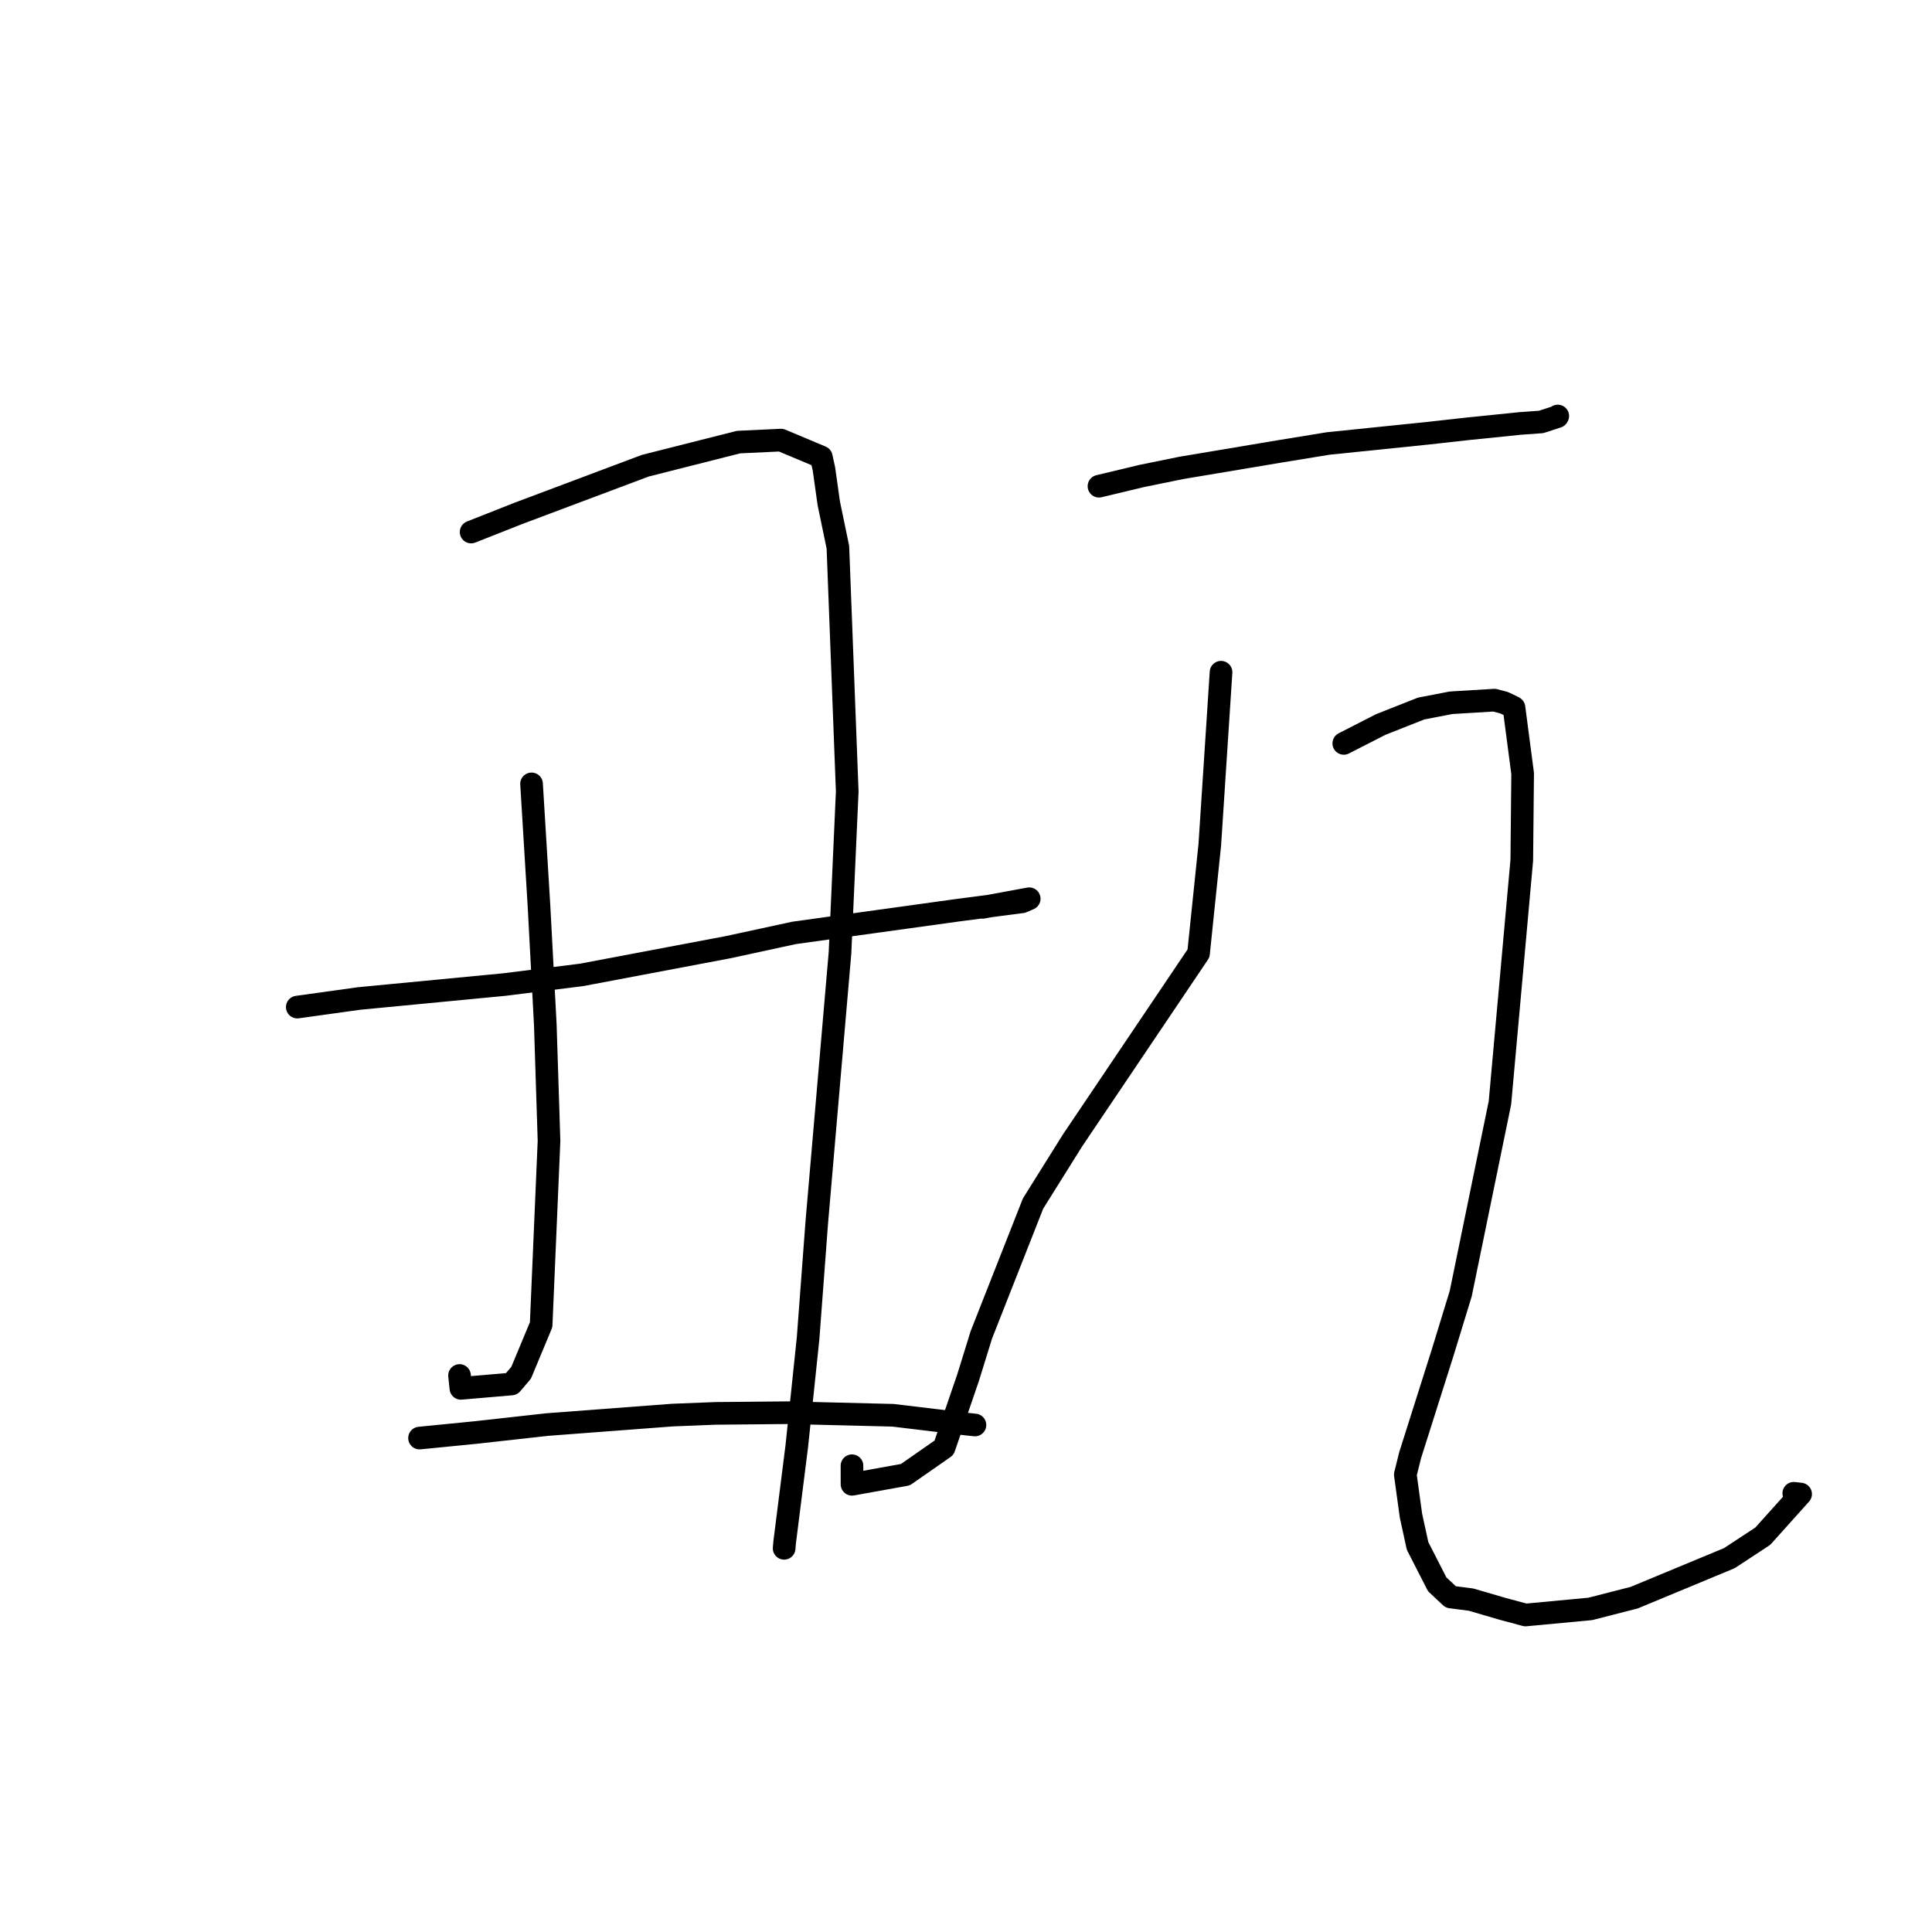 <?xml version="1.0" standalone="no"?>
    <svg width="256" height="256" xmlns="http://www.w3.org/2000/svg" version="1.1">
    <polyline stroke="black" stroke-width="3" stroke-linecap="round" fill="transparent" stroke-linejoin="round" points="62.428 70.498 68.634 68.046 85.497 61.711 97.861 58.581 103.484 58.315 108.824 60.556 109.18 62.165 109.819 66.7 111.025 72.51 112.262 104.87 111.305 126.254 108.229 161.957 107.074 177.354 105.577 191.638 103.972 204.353 103.902 205.161 " />
        <polyline stroke="black" stroke-width="3" stroke-linecap="round" fill="transparent" stroke-linejoin="round" points="70.433 103.868 71.419 120.04 72.255 135.771 72.748 151.164 71.705 175.529 69.049 181.905 67.783 183.386 61.071 183.963 60.89 182.26 " />
        <polyline stroke="black" stroke-width="3" stroke-linecap="round" fill="transparent" stroke-linejoin="round" points="39.392 133.445 47.574 132.306 66.824 130.459 77.062 129.178 96.46 125.51 105.236 123.611 126.866 120.614 135.435 119.494 136.283 119.126 136.377 119.086 132.764 119.753 130.178 120.232 " />
        <polyline stroke="black" stroke-width="3" stroke-linecap="round" fill="transparent" stroke-linejoin="round" points="55.591 190.552 62.982 189.82 72.503 188.762 89.084 187.508 94.804 187.281 104.508 187.19 118.322 187.531 128.095 188.704 129.079 188.807 129.183 188.818 129.185 188.818 " />
        <polyline stroke="black" stroke-width="3" stroke-linecap="round" fill="transparent" stroke-linejoin="round" points="145.62 64.426 151.33 63.059 156.57 61.992 169.573 59.812 175.996 58.763 189.265 57.401 194.281 56.84 201.459 56.107 204.207 55.91 206.361 55.21 206.398 55.147 206.411 55.123 " />
        <polyline stroke="black" stroke-width="3" stroke-linecap="round" fill="transparent" stroke-linejoin="round" points="161.794 89.072 160.304 111.932 158.811 126.329 142.107 151.126 136.884 159.476 130.032 176.878 128.285 182.521 125.094 191.831 119.965 195.405 112.895 196.677 112.892 194.217 " />
        <polyline stroke="black" stroke-width="3" stroke-linecap="round" fill="transparent" stroke-linejoin="round" points="178.058 98.503 182.954 96.001 188.304 93.886 192.275 93.12 198.006 92.773 199.289 93.107 200.47 93.673 200.612 93.758 201.758 102.503 201.644 113.991 198.751 146.12 193.555 171.405 191.144 179.278 186.844 192.843 186.212 195.393 186.959 200.826 187.835 204.843 190.434 209.927 192.234 211.611 194.932 211.96 199.118 213.184 202.141 213.995 210.719 213.19 216.541 211.698 229.153 206.461 233.581 203.55 238.592 197.97 237.685 197.869 " />
        </svg>